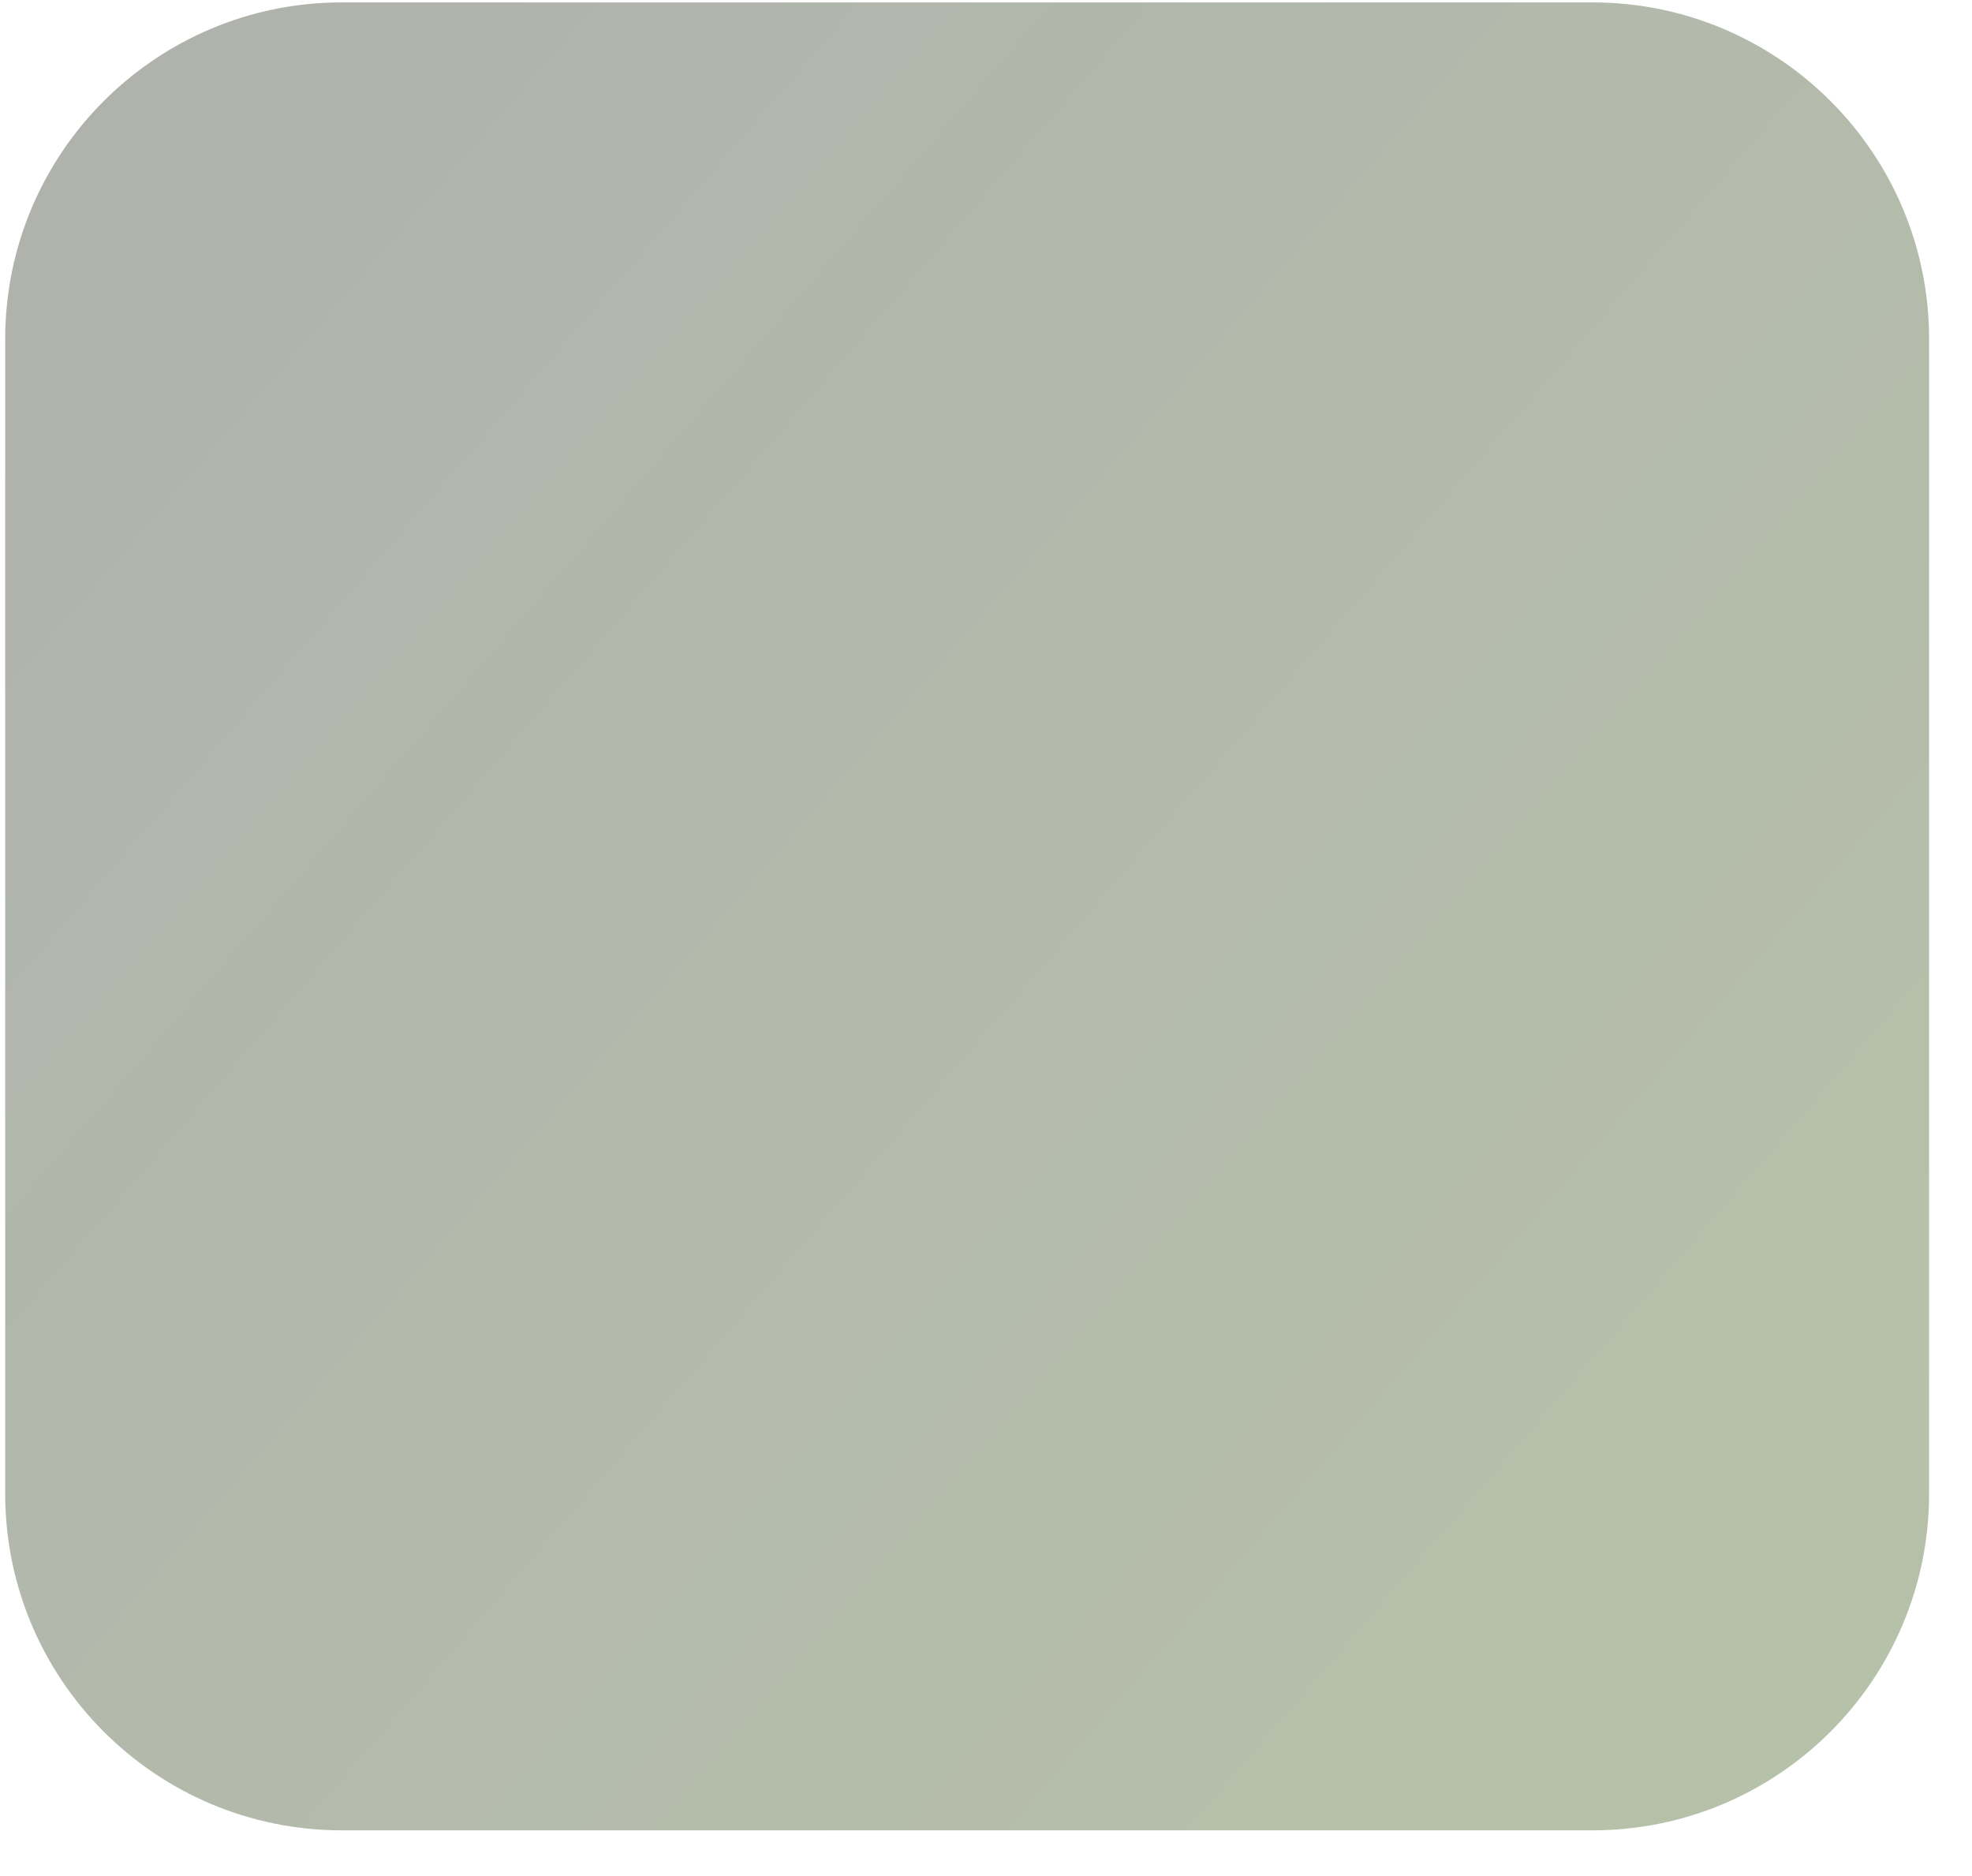 <svg width="41" height="39" viewBox="0 0 41 39" fill="none" xmlns="http://www.w3.org/2000/svg">
<path d="M33.108 0.05H7.108C3.242 0.05 0.108 3.184 0.108 7.05V31.05C0.108 34.916 3.242 38.05 7.108 38.05H33.108C36.974 38.05 40.108 34.916 40.108 31.05V7.05C40.108 3.184 36.974 0.05 33.108 0.05Z" fill="url(#paint0_linear_144_51)"/>
<defs>
<linearGradient id="paint0_linear_144_51" x1="-12.698" y1="-9.23" x2="52.914" y2="47.331" gradientUnits="userSpaceOnUse">
<stop stop-opacity="0.32"/>
<stop offset="1" stop-color="#325A00" stop-opacity="0.34"/>
</linearGradient>
</defs>
</svg>
